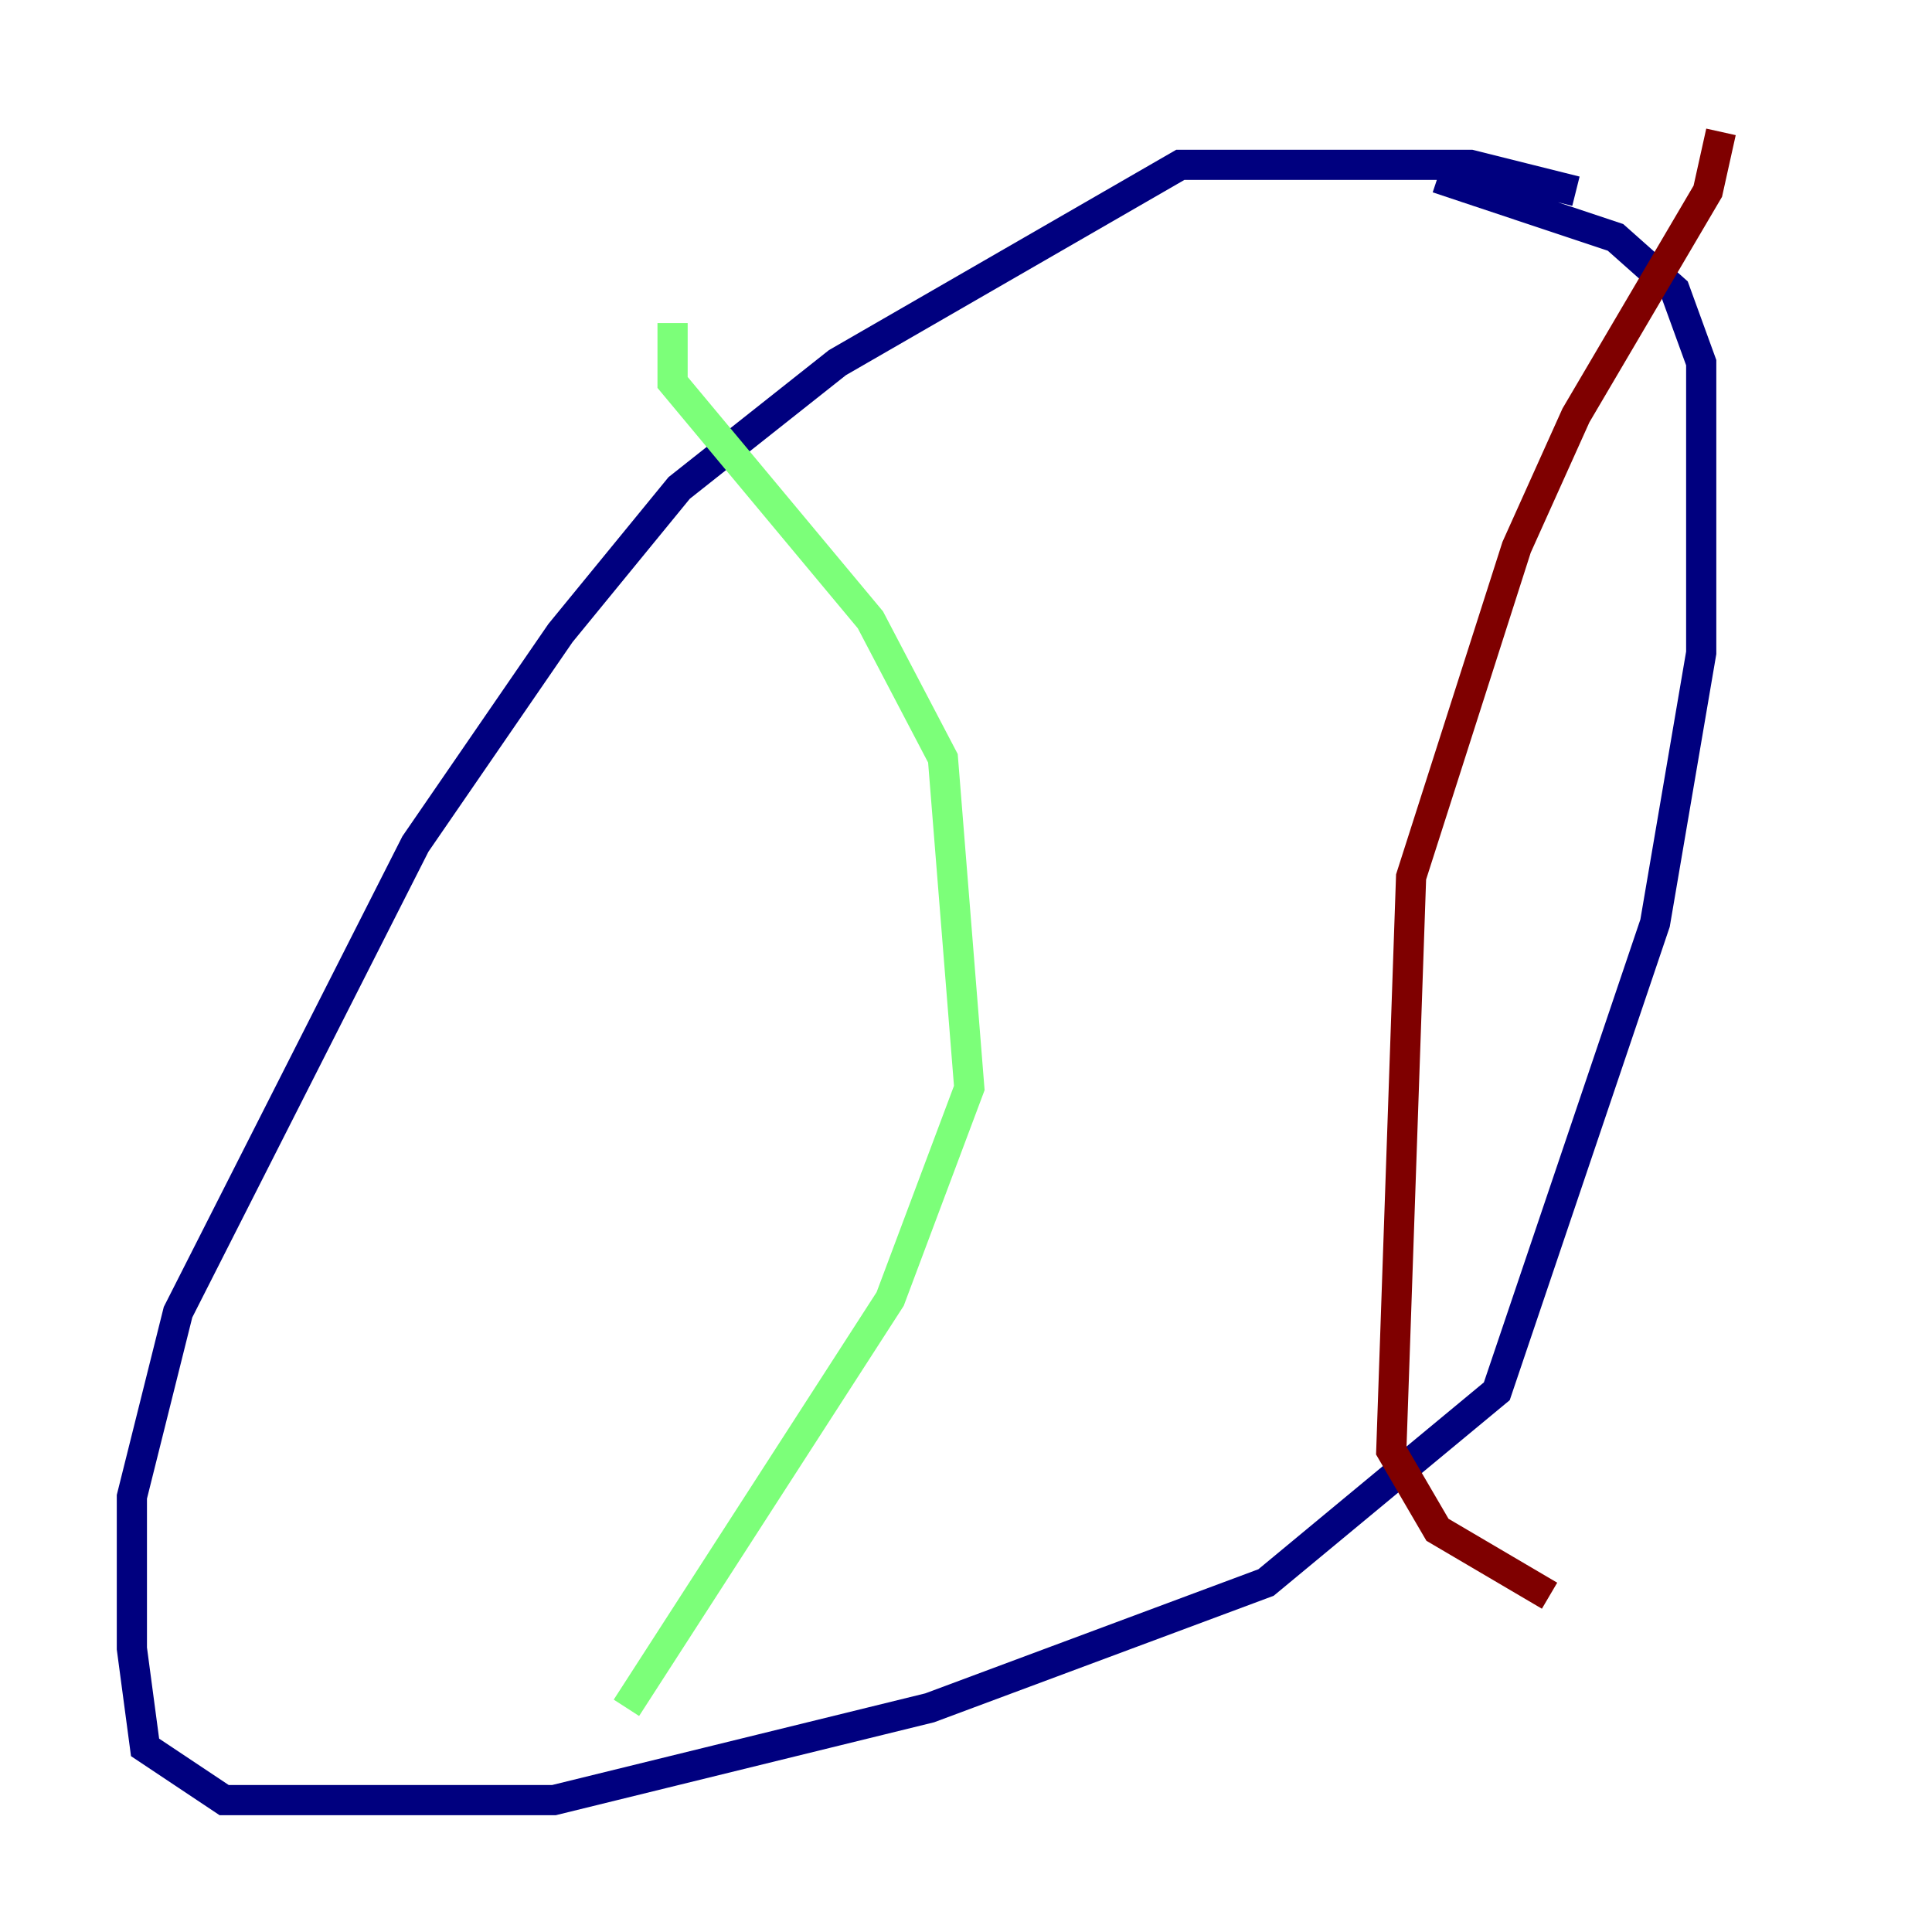 <?xml version="1.0" encoding="utf-8" ?>
<svg baseProfile="tiny" height="128" version="1.2" viewBox="0,0,128,128" width="128" xmlns="http://www.w3.org/2000/svg" xmlns:ev="http://www.w3.org/2001/xml-events" xmlns:xlink="http://www.w3.org/1999/xlink"><defs /><polyline fill="none" points="104.41,12.669 97.42,10.921 78.198,10.921 55.481,24.027 44.997,32.328 37.133,41.939 27.522,55.918 11.795,86.935 8.737,99.167 8.737,109.215 9.611,115.768 14.853,119.263 36.696,119.263 61.597,113.147 83.877,104.846 99.167,92.177 109.652,61.16 112.71,43.249 112.71,24.027 110.963,19.222 107.031,15.727 95.236,11.795" stroke="#00007f" stroke-width="2" /><polyline fill="none" points="44.56,21.406 44.56,25.338 57.666,41.065 62.471,50.239 64.218,72.082 58.976,86.061 41.502,113.147" stroke="#7cff79" stroke-width="2" /><polyline fill="none" points="114.02,8.737 113.147,12.669 104.41,27.522 100.478,36.259 93.488,58.102 92.177,96.109 95.236,101.352 102.662,105.72" stroke="#7f0000" stroke-width="2" /></svg>
